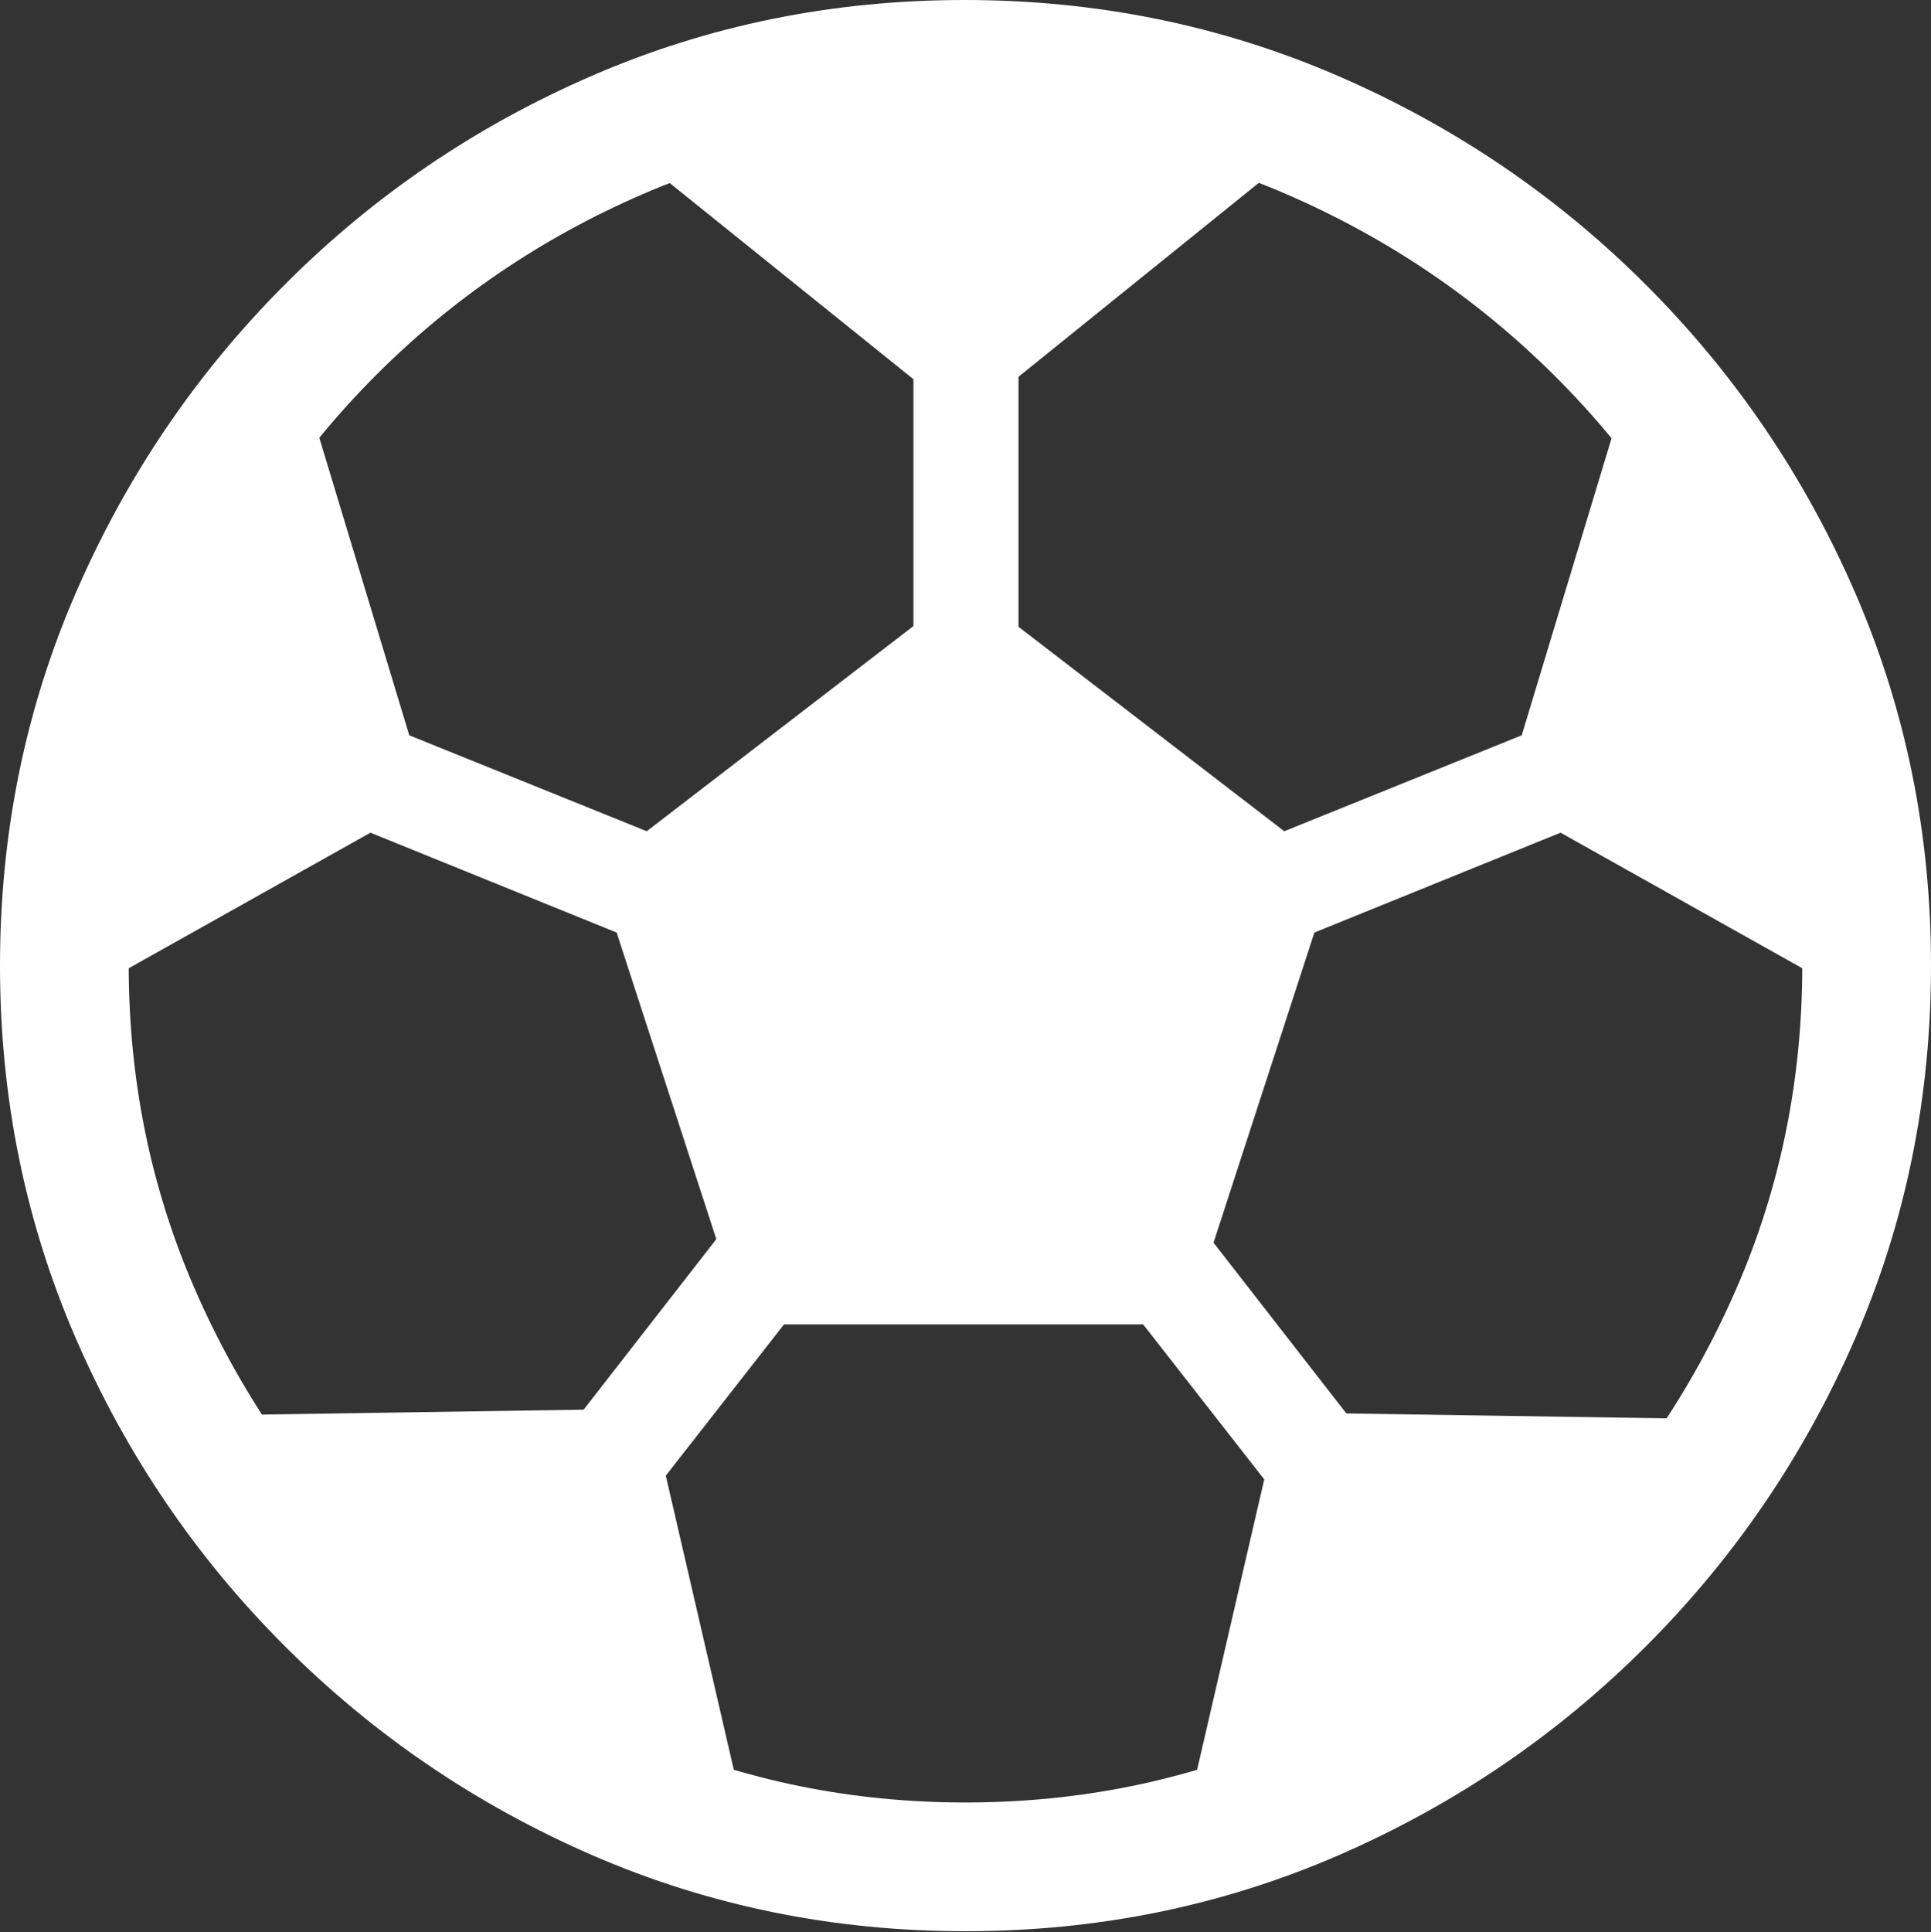 <?xml version="1.0" encoding="UTF-8"?>
<!--Generator: Apple Native CoreSVG 175.5-->
<!DOCTYPE svg
PUBLIC "-//W3C//DTD SVG 1.1//EN"
       "http://www.w3.org/Graphics/SVG/1.1/DTD/svg11.dtd">
<svg version="1.1" xmlns="http://www.w3.org/2000/svg" xmlns:xlink="http://www.w3.org/1999/xlink" width="19.922" height="19.932">
 <rect width="100%" height="100%" fill="#333333" stroke="none"/>
 <g>
  <rect height="19.932" opacity="0" width="19.922" x="0" y="0"/>
  <path d="M9.961 6.045L6.152 8.975L7.676 13.662L12.246 13.662L13.77 8.975ZM13.389 1.562L9.951 0.439L6.504 1.562L9.951 4.336ZM9.424 0.771L9.424 7.236L10.508 7.236L10.508 0.771ZM16.777 4.023L15.498 8.252L19.346 10.41L18.643 6.357ZM19.004 7.412L18.594 6.416L12.598 8.838L13.008 9.844ZM12.207 18.877L15.469 17.461L17.695 14.639L13.203 14.57ZM15.82 17.061L11.846 11.953L10.977 12.617L14.961 17.715ZM7.705 18.838L6.709 14.531L2.217 14.6L4.443 17.422ZM4.092 17.021L4.951 17.676L8.936 12.578L8.066 11.914ZM3.145 4.023L1.279 6.357L0.576 10.41L4.424 8.252ZM0.918 7.412L6.914 9.844L7.324 8.838L1.328 6.416ZM9.961 19.922Q12.002 19.922 13.804 19.141Q15.605 18.359 16.982 16.982Q18.359 15.605 19.141 13.804Q19.922 12.002 19.922 9.961Q19.922 7.92 19.141 6.118Q18.359 4.316 16.982 2.939Q15.605 1.562 13.799 0.781Q11.992 0 9.951 0Q7.91 0 6.108 0.781Q4.307 1.562 2.935 2.939Q1.562 4.316 0.781 6.118Q0 7.92 0 9.961Q0 12.002 0.781 13.804Q1.562 15.605 2.939 16.982Q4.316 18.359 6.118 19.141Q7.92 19.922 9.961 19.922ZM9.961 18.594Q8.193 18.594 6.631 17.915Q5.068 17.236 3.877 16.045Q2.686 14.854 2.007 13.291Q1.328 11.729 1.328 9.961Q1.328 8.193 2.007 6.631Q2.686 5.068 3.872 3.877Q5.059 2.686 6.621 2.007Q8.184 1.328 9.951 1.328Q11.719 1.328 13.281 2.007Q14.844 2.686 16.04 3.877Q17.236 5.068 17.915 6.631Q18.594 8.193 18.594 9.961Q18.594 11.729 17.915 13.291Q17.236 14.854 16.045 16.045Q14.854 17.236 13.291 17.915Q11.729 18.594 9.961 18.594Z" fill="#ffffff"/>
 </g>
</svg>
